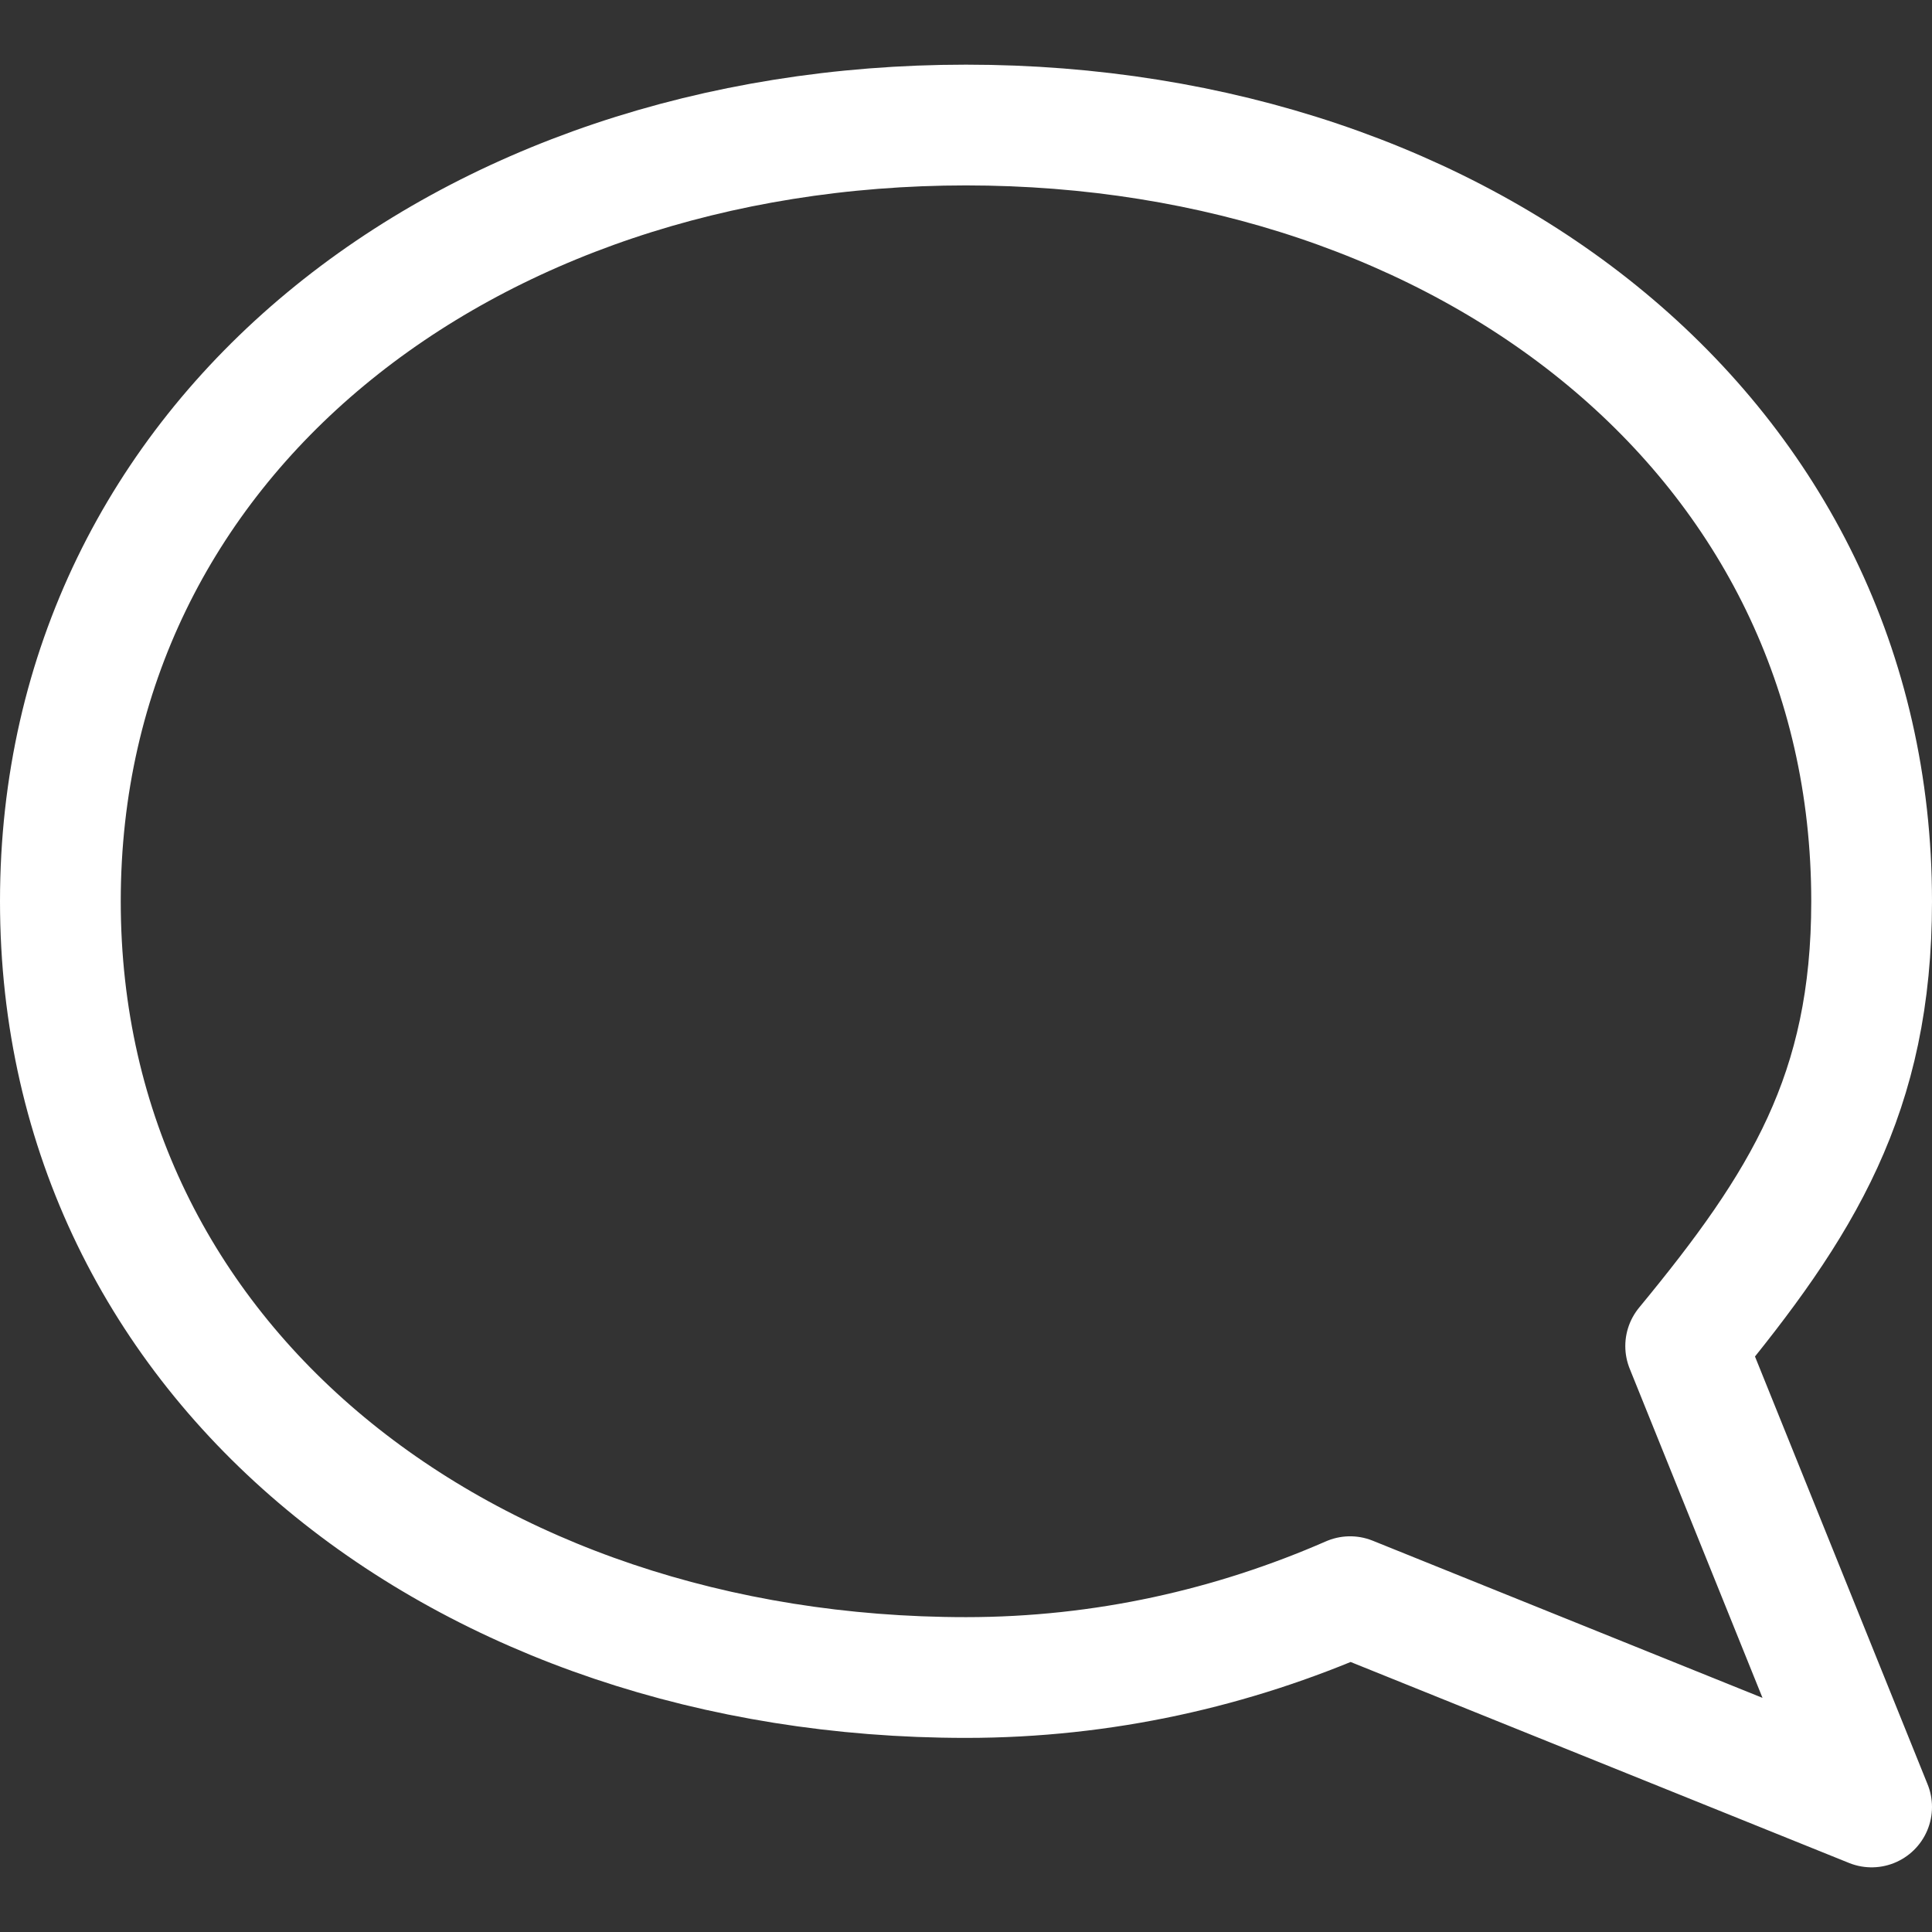 <?xml version="1.0" encoding="UTF-8"?>
<!DOCTYPE svg PUBLIC "-//W3C//DTD SVG 1.1//EN" "http://www.w3.org/Graphics/SVG/1.1/DTD/svg11.dtd">
<svg version="1.1" xmlns="http://www.w3.org/2000/svg" xmlns:xlink="http://www.w3.org/1999/xlink" x="0px" y="0px" width="32" height="32" viewBox="0, 0, 32, 32">
  <rect x="0" y="0" width="32" height="32" fill="#333333" stroke="none"/>
  <g id="Layer 1">
    <path d="M16,2.071 C7.716,2.071 1,7.236 1,14.928 C1,22.62 7.716,27.785 16,27.785 C18.282,27.785 20.425,27.292 22.362,26.446 L31,29.929 L27.92,22.295 C29.855,19.949 31,18.112 31,14.929 C31,7.236 24.284,2.071 16,2.071 z" fill-opacity="0" stroke="#FFFFFF" stroke-width="2" stroke-linecap="round" stroke-linejoin="round" stroke-miterlimit="10"/>
  </g>
  <defs/>
</svg>
